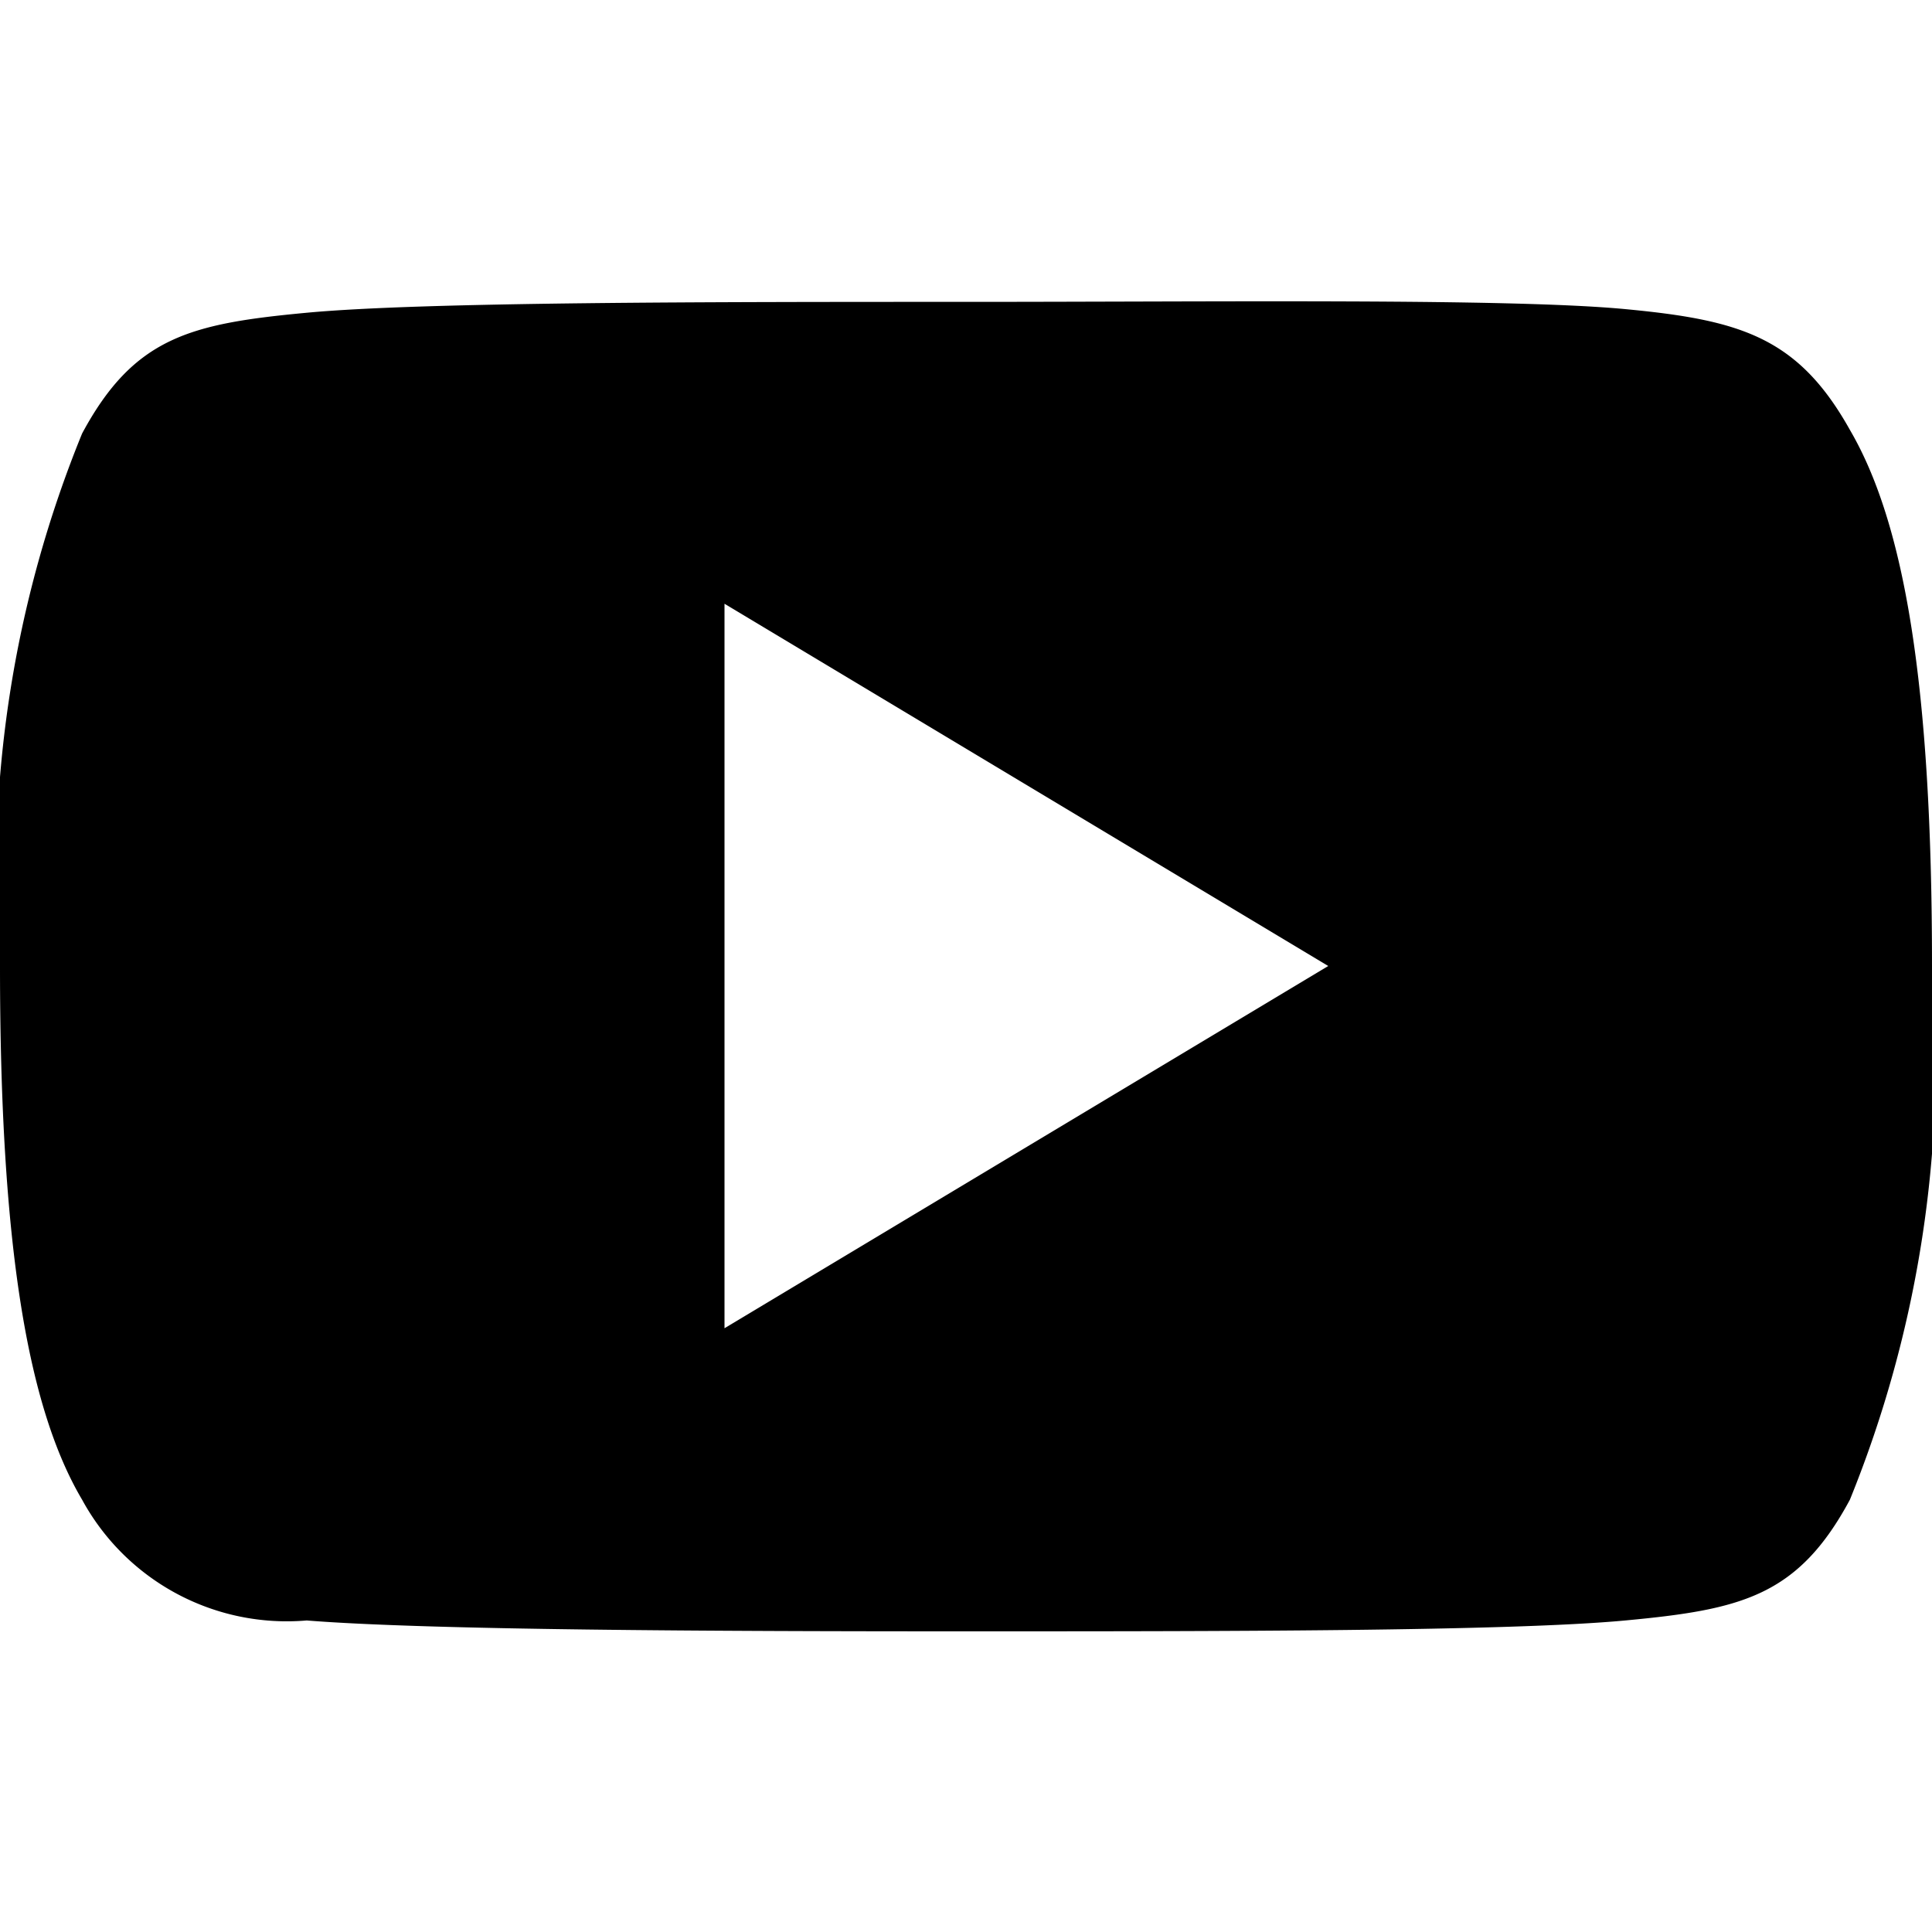 <svg id="YouTube" xmlns="http://www.w3.org/2000/svg" width="16" height="16" viewBox="0 0 16 16"><path id="YouTube_-_16" data-name="YouTube - 16" d="M15.32,3.56c-.43-.77-.91-.91-1.86-1S10.09,2.5,8,2.5s-4.5,0-5.46.09-1.43.2-1.86,1A9.6,9.6,0,0,0,0,8H0c0,2.32.23,3.66.68,4.42a1.93,1.93,0,0,0,1.86,1c1,.08,3.37.09,5.46.09s4.5,0,5.46-.09,1.43-.2,1.86-1A9.68,9.68,0,0,0,16,8h0C16,5.66,15.77,4.33,15.32,3.56ZM6,11V5l5,3Z"/></svg>